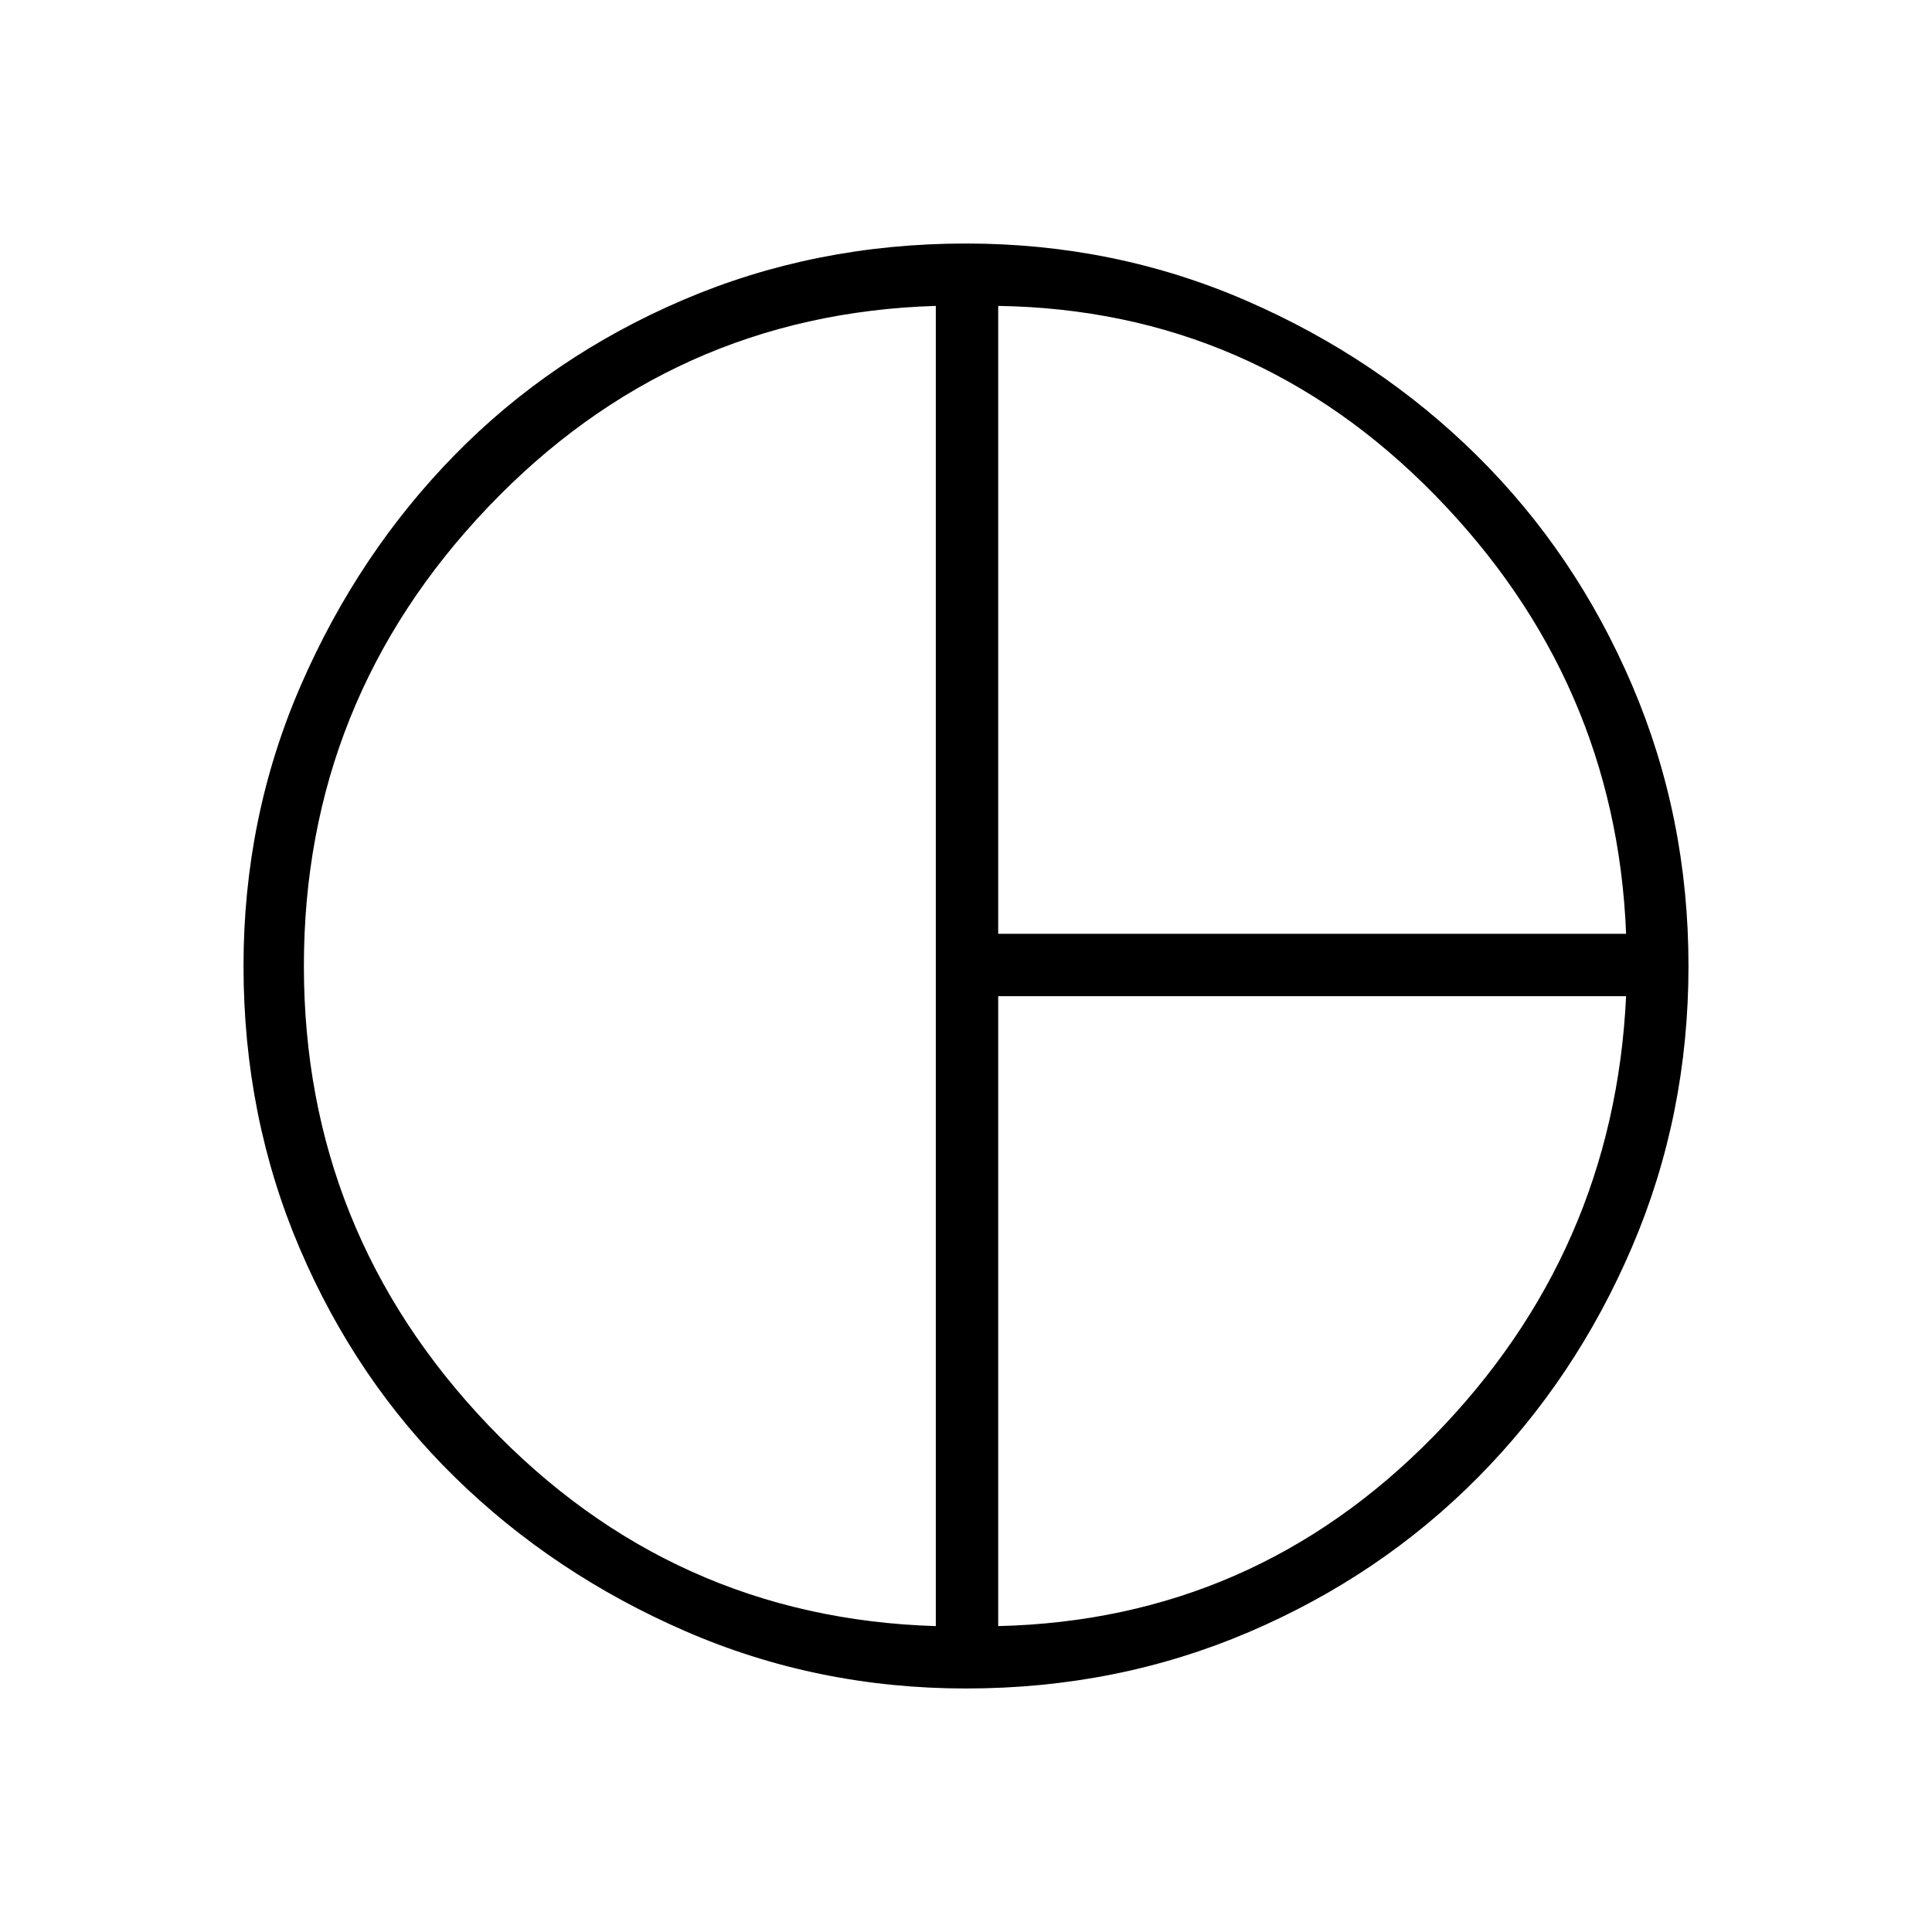 <svg xmlns="http://www.w3.org/2000/svg" height="48" width="48"><path d="M24.8 23.2h15.6q-.25-6.3-4.75-10.9-4.5-4.6-10.85-4.7Zm-1.55 17.2V7.6q-6.55.2-11.125 5T7.55 24q0 6.6 4.575 11.4 4.575 4.8 11.125 5Zm1.55 0q6.35-.15 10.825-4.725Q40.1 31.1 40.4 24.75H24.8ZM24 24Zm0 17.95q-3.7 0-6.975-1.425Q13.75 39.1 11.3 36.7q-2.45-2.4-3.85-5.675T6.05 24q0-3.7 1.425-6.975Q8.9 13.75 11.3 11.3q2.4-2.45 5.675-3.85T24 6.05q3.7 0 6.975 1.425Q34.25 8.9 36.7 11.325q2.45 2.425 3.85 5.7 1.4 3.275 1.4 6.975 0 3.7-1.4 6.975-1.4 3.275-3.825 5.725-2.425 2.45-5.7 3.85-3.275 1.4-7.025 1.4Z"/></svg>